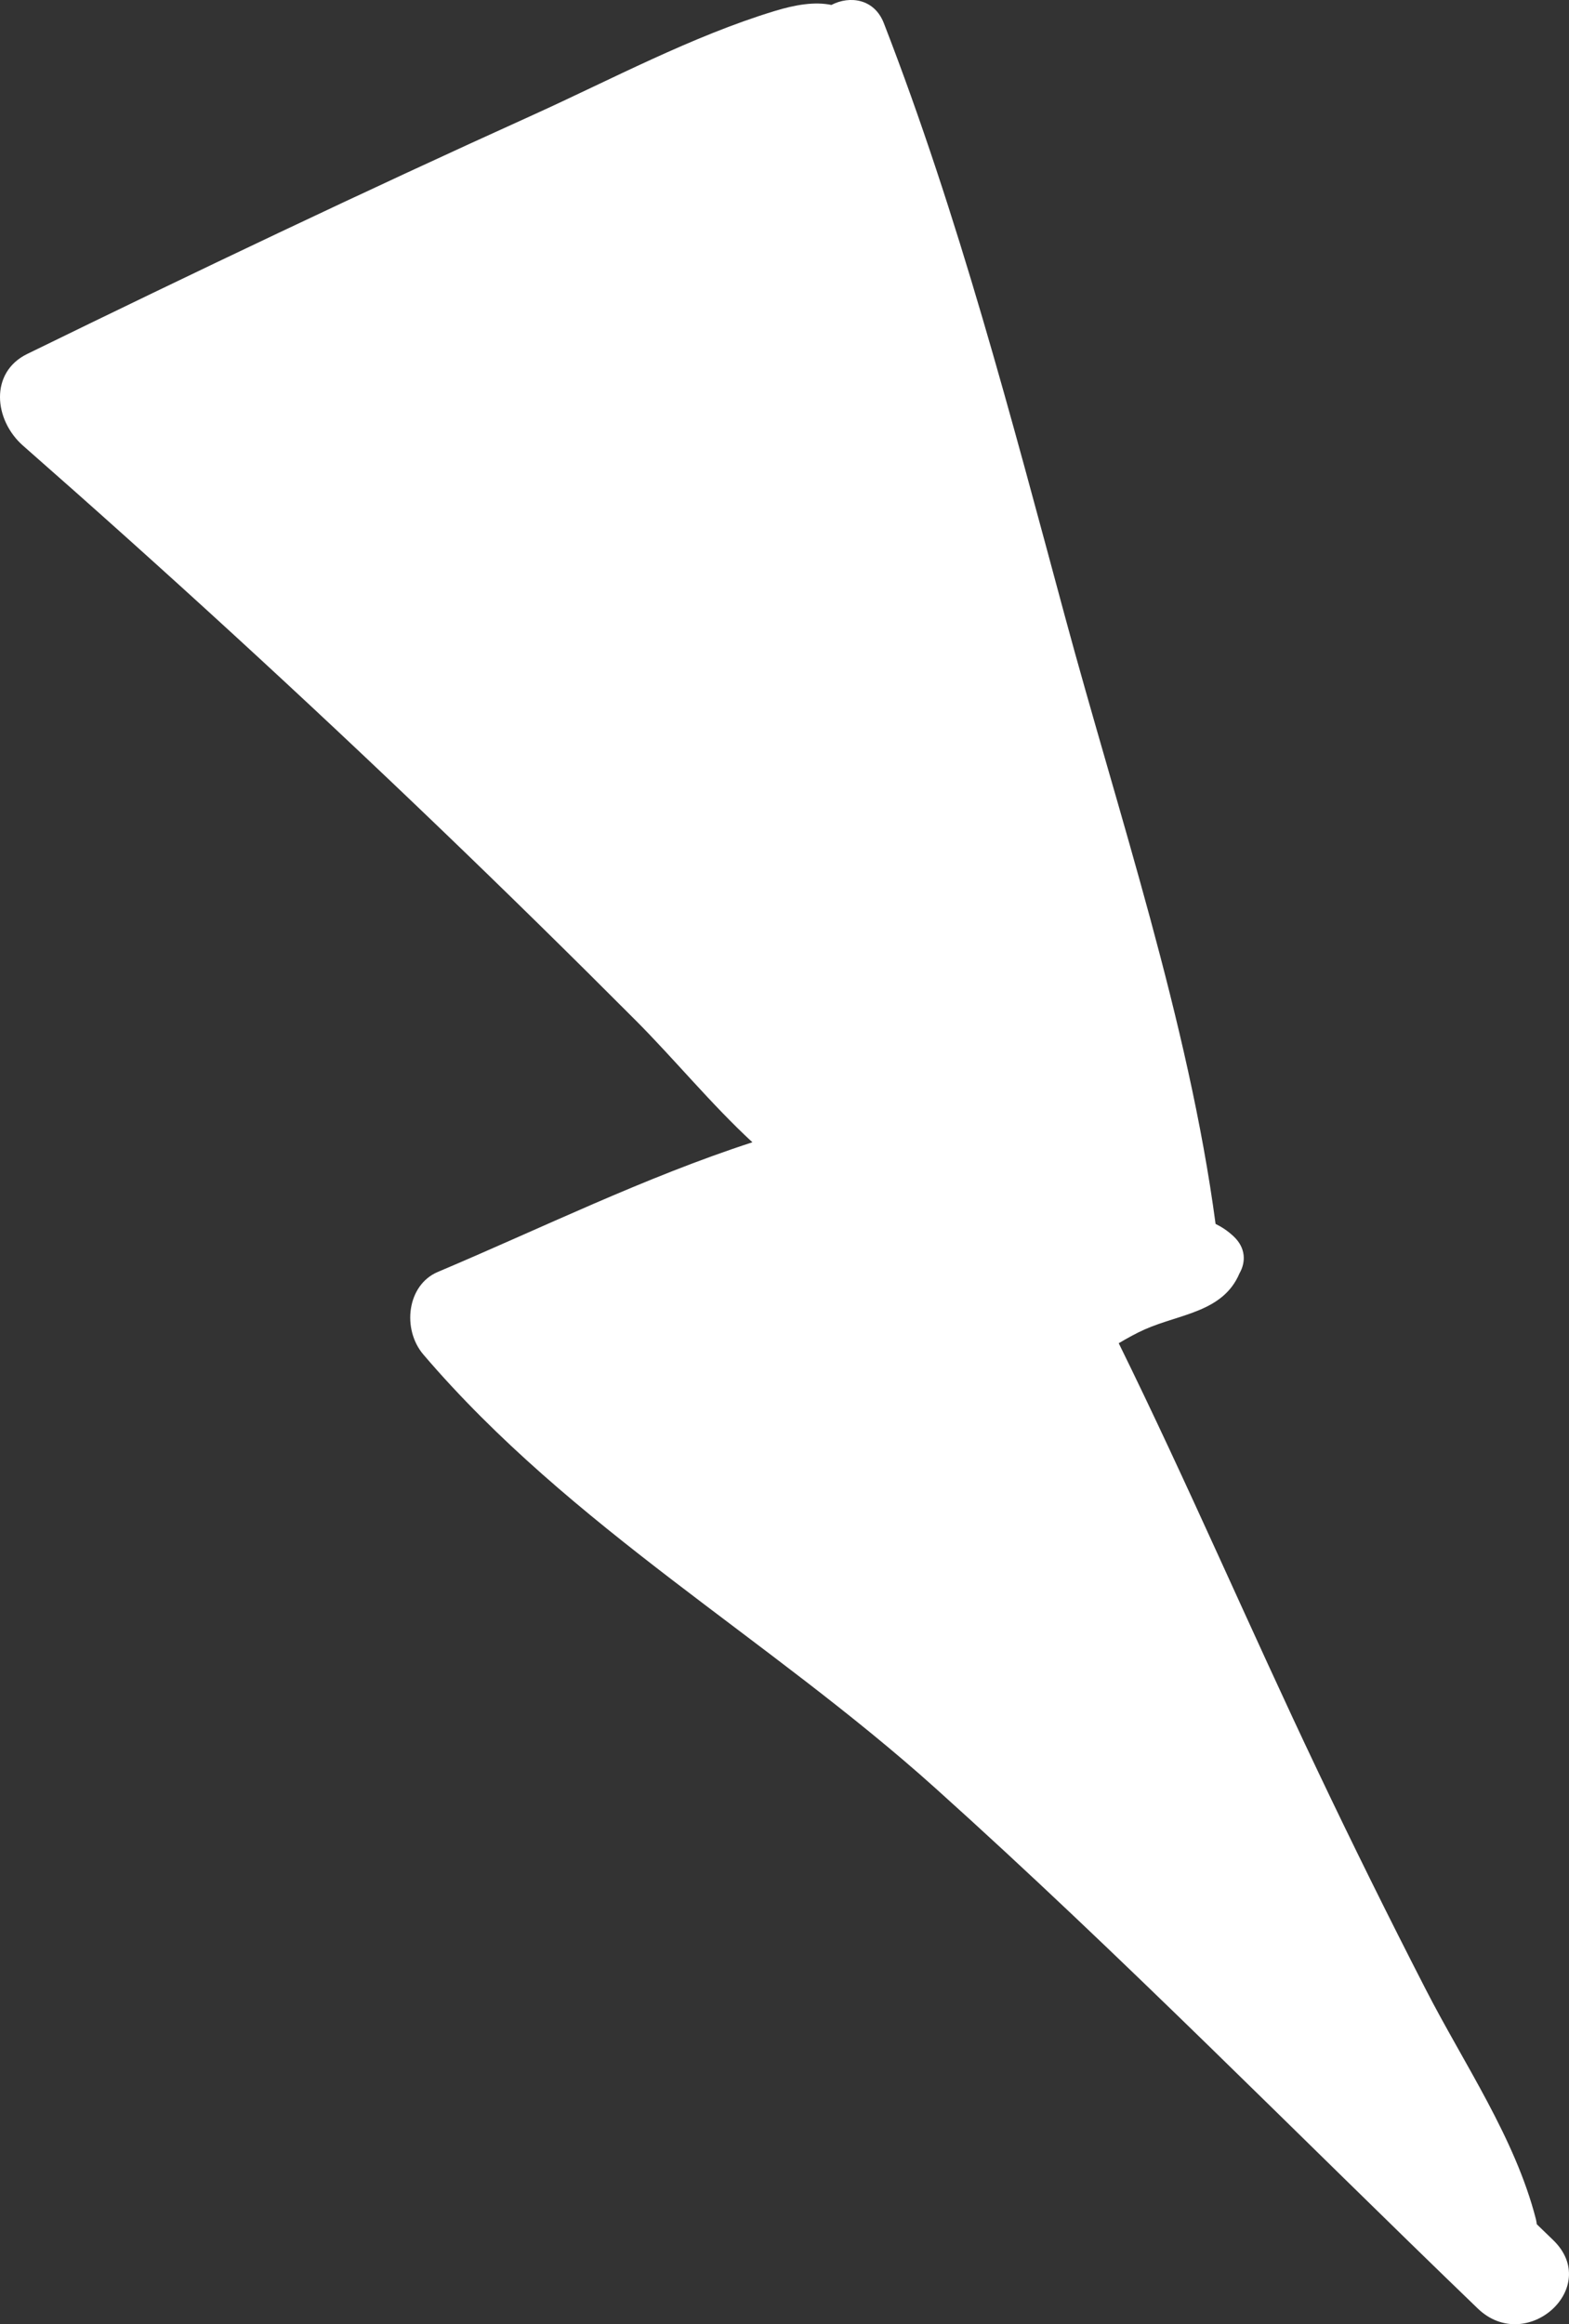 <svg version="1.1" id="图层_1" x="0px" y="0px" width="65.06px" height="96.351px" viewBox="0 0 65.06 96.351" enable-background="new 0 0 65.06 96.351" xml:space="preserve" xmlns="http://www.w3.org/2000/svg" xmlns:xlink="http://www.w3.org/1999/xlink" xmlns:xml="http://www.w3.org/XML/1998/namespace">
  <rect x="0" y="0" width="65.06" height="96.351" fill="#333333" stroke="none"/>
  <path fill="#FFFFFF" d="M18.156,52.727c4.285-1.809,8.581-3.925,13.043-5.374c-1.714-1.583-3.261-3.474-4.852-5.065
	c-2.668-2.676-5.364-5.322-8.089-7.938C12.607,28.923,6.835,23.637,0.956,18.476c-1.212-1.065-1.395-3.038,0.173-3.803
	c6.942-3.392,13.92-6.717,20.96-9.902c3.263-1.479,6.595-3.267,10.029-4.313c0.875-0.267,1.667-0.396,2.357-0.253
	c0.758-0.395,1.779-0.262,2.174,0.755c3.101,7.992,5.279,16.335,7.508,24.587c2.211,8.183,5.127,16.791,6.248,25.19
	c0.254,0.124,0.504,0.288,0.744,0.513c0.515,0.479,0.515,1.069,0.249,1.534c-0.68,1.61-2.466,1.68-3.929,2.326
	c-0.358,0.159-0.719,0.36-1.08,0.573c2.876,5.846,5.449,11.846,8.25,17.729c1.445,3.039,2.938,6.056,4.477,9.05
	c1.589,3.097,3.705,6.156,4.572,9.534c0.019,0.073,0.025,0.139,0.036,0.209c0.226,0.217,0.45,0.438,0.677,0.655
	c2.035,1.963-1.111,4.778-3.127,2.836c-7.467-7.192-14.775-14.64-22.478-21.56c-6.927-6.228-15.11-10.809-21.24-17.983
	C16.663,55.107,16.87,53.27,18.156,52.727z" class="color c1"/>
</svg>